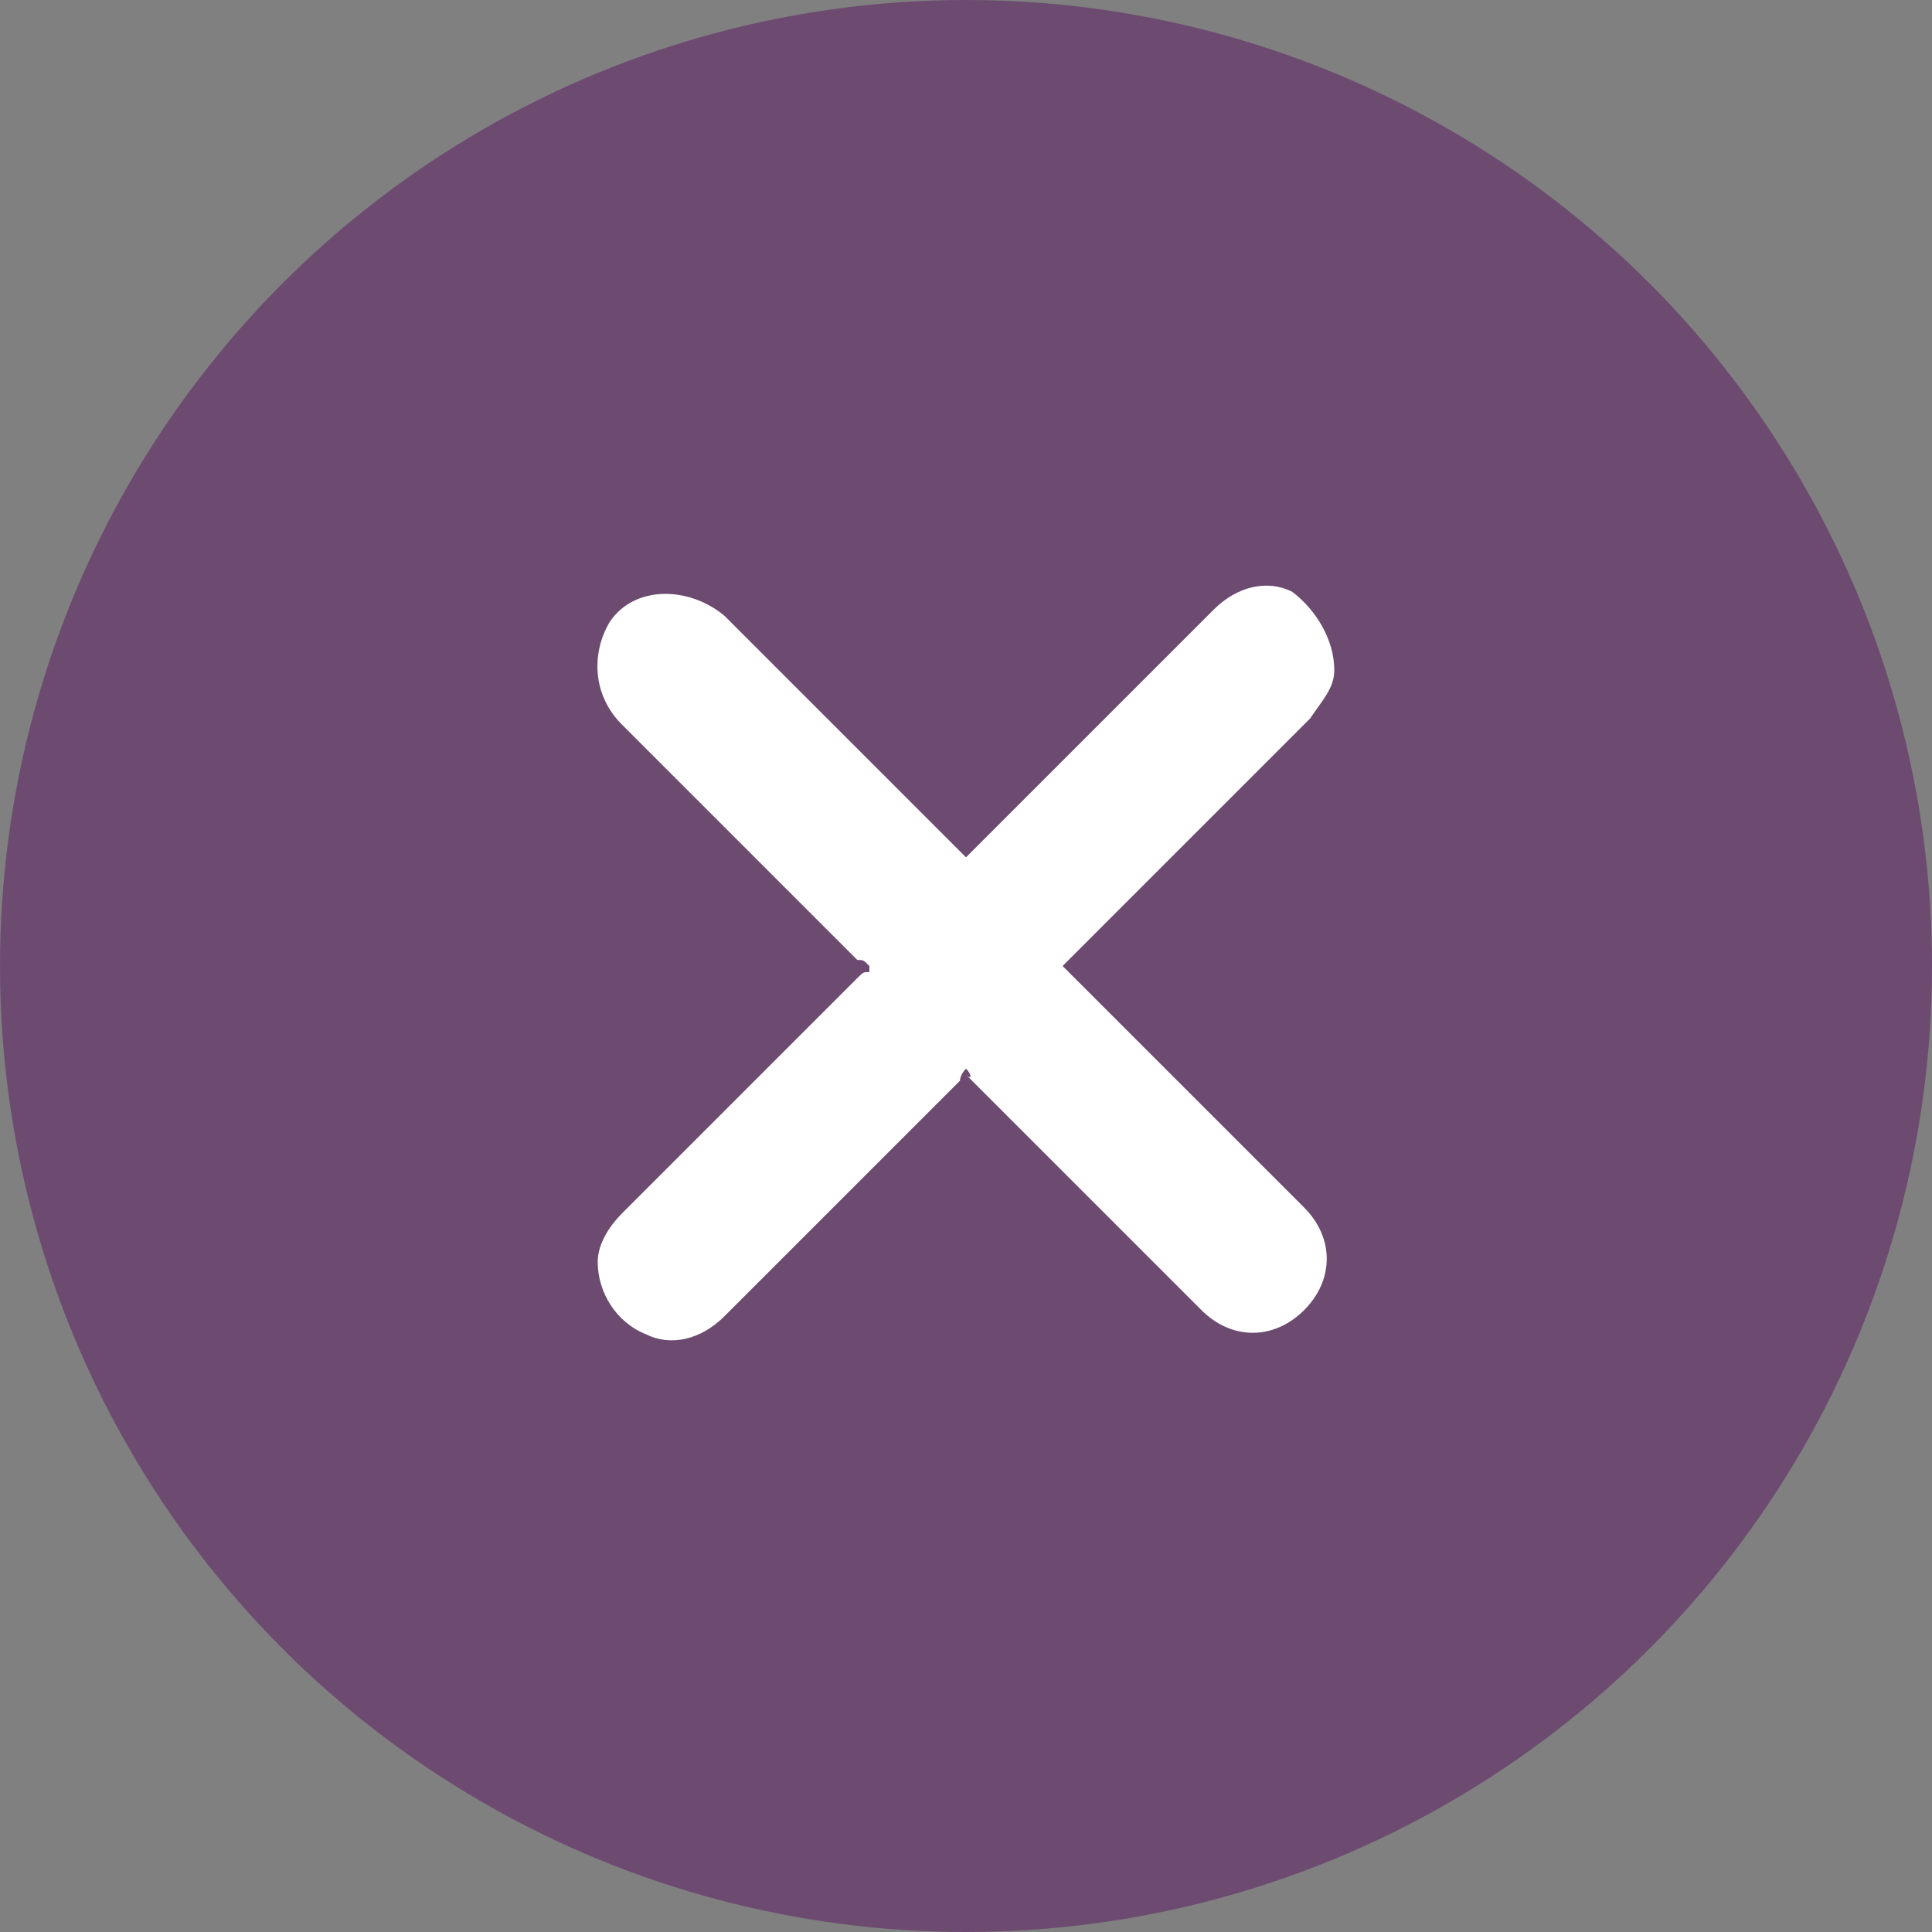 <?xml version="1.0" encoding="utf-8"?>
<!-- Generator: Adobe Illustrator 21.1.0, SVG Export Plug-In . SVG Version: 6.00 Build 0)  -->
<svg version="1.1" id="Layer_1" xmlns="http://www.w3.org/2000/svg" xmlns:xlink="http://www.w3.org/1999/xlink" x="0px" y="0px"
	 viewBox="0 0 32 32" style="enable-background:new 0 0 32 32;" xml:space="preserve">
<rect x="0" y="0" width="32" height="32" fill="#808080" stroke="none"/>
<style type="text/css">
	.st0{fill:#6D4B71;}
	.st1{fill:#FFFFFF;}
</style>
<circle class="st0" cx="16" cy="16" r="16"/>
<g>
	<path class="st1" d="M16,17.7c-0.1,0.1-0.1,0.2-0.1,0.2c-1.3,1.3-2.6,2.6-3.9,3.9c-0.4,0.4-0.9,0.5-1.3,0.3
		c-0.5-0.2-0.8-0.7-0.8-1.2c0-0.3,0.2-0.6,0.4-0.8c1.3-1.3,2.6-2.6,3.9-3.9c0.1-0.1,0.1-0.1,0.2-0.1V16c-0.1-0.1-0.1-0.1-0.2-0.1
		c-1.3-1.3-2.6-2.6-3.9-3.9c-0.5-0.5-0.5-1.2-0.2-1.7c0.4-0.6,1.3-0.6,1.9-0.1c0.6,0.6,1.2,1.2,1.9,1.9c0.7,0.7,1.4,1.4,2.1,2.1
		c0.1-0.1,0.1-0.1,0.2-0.2c1.3-1.3,2.6-2.6,3.9-3.9c0.4-0.4,0.9-0.5,1.3-0.3c0.4,0.3,0.7,0.8,0.7,1.3c0,0.3-0.2,0.5-0.4,0.8
		c-1.3,1.3-2.6,2.6-3.9,3.9c-0.1,0.1-0.1,0.1-0.2,0.2c0.1,0.1,0.2,0.2,0.2,0.2c1.3,1.3,2.5,2.5,3.8,3.8c0.5,0.5,0.5,1.2,0,1.7
		c-0.5,0.5-1.2,0.5-1.7,0c-1.3-1.3-2.6-2.6-3.9-3.9C16.1,17.9,16.1,17.8,16,17.7z"/>
</g>
</svg>
